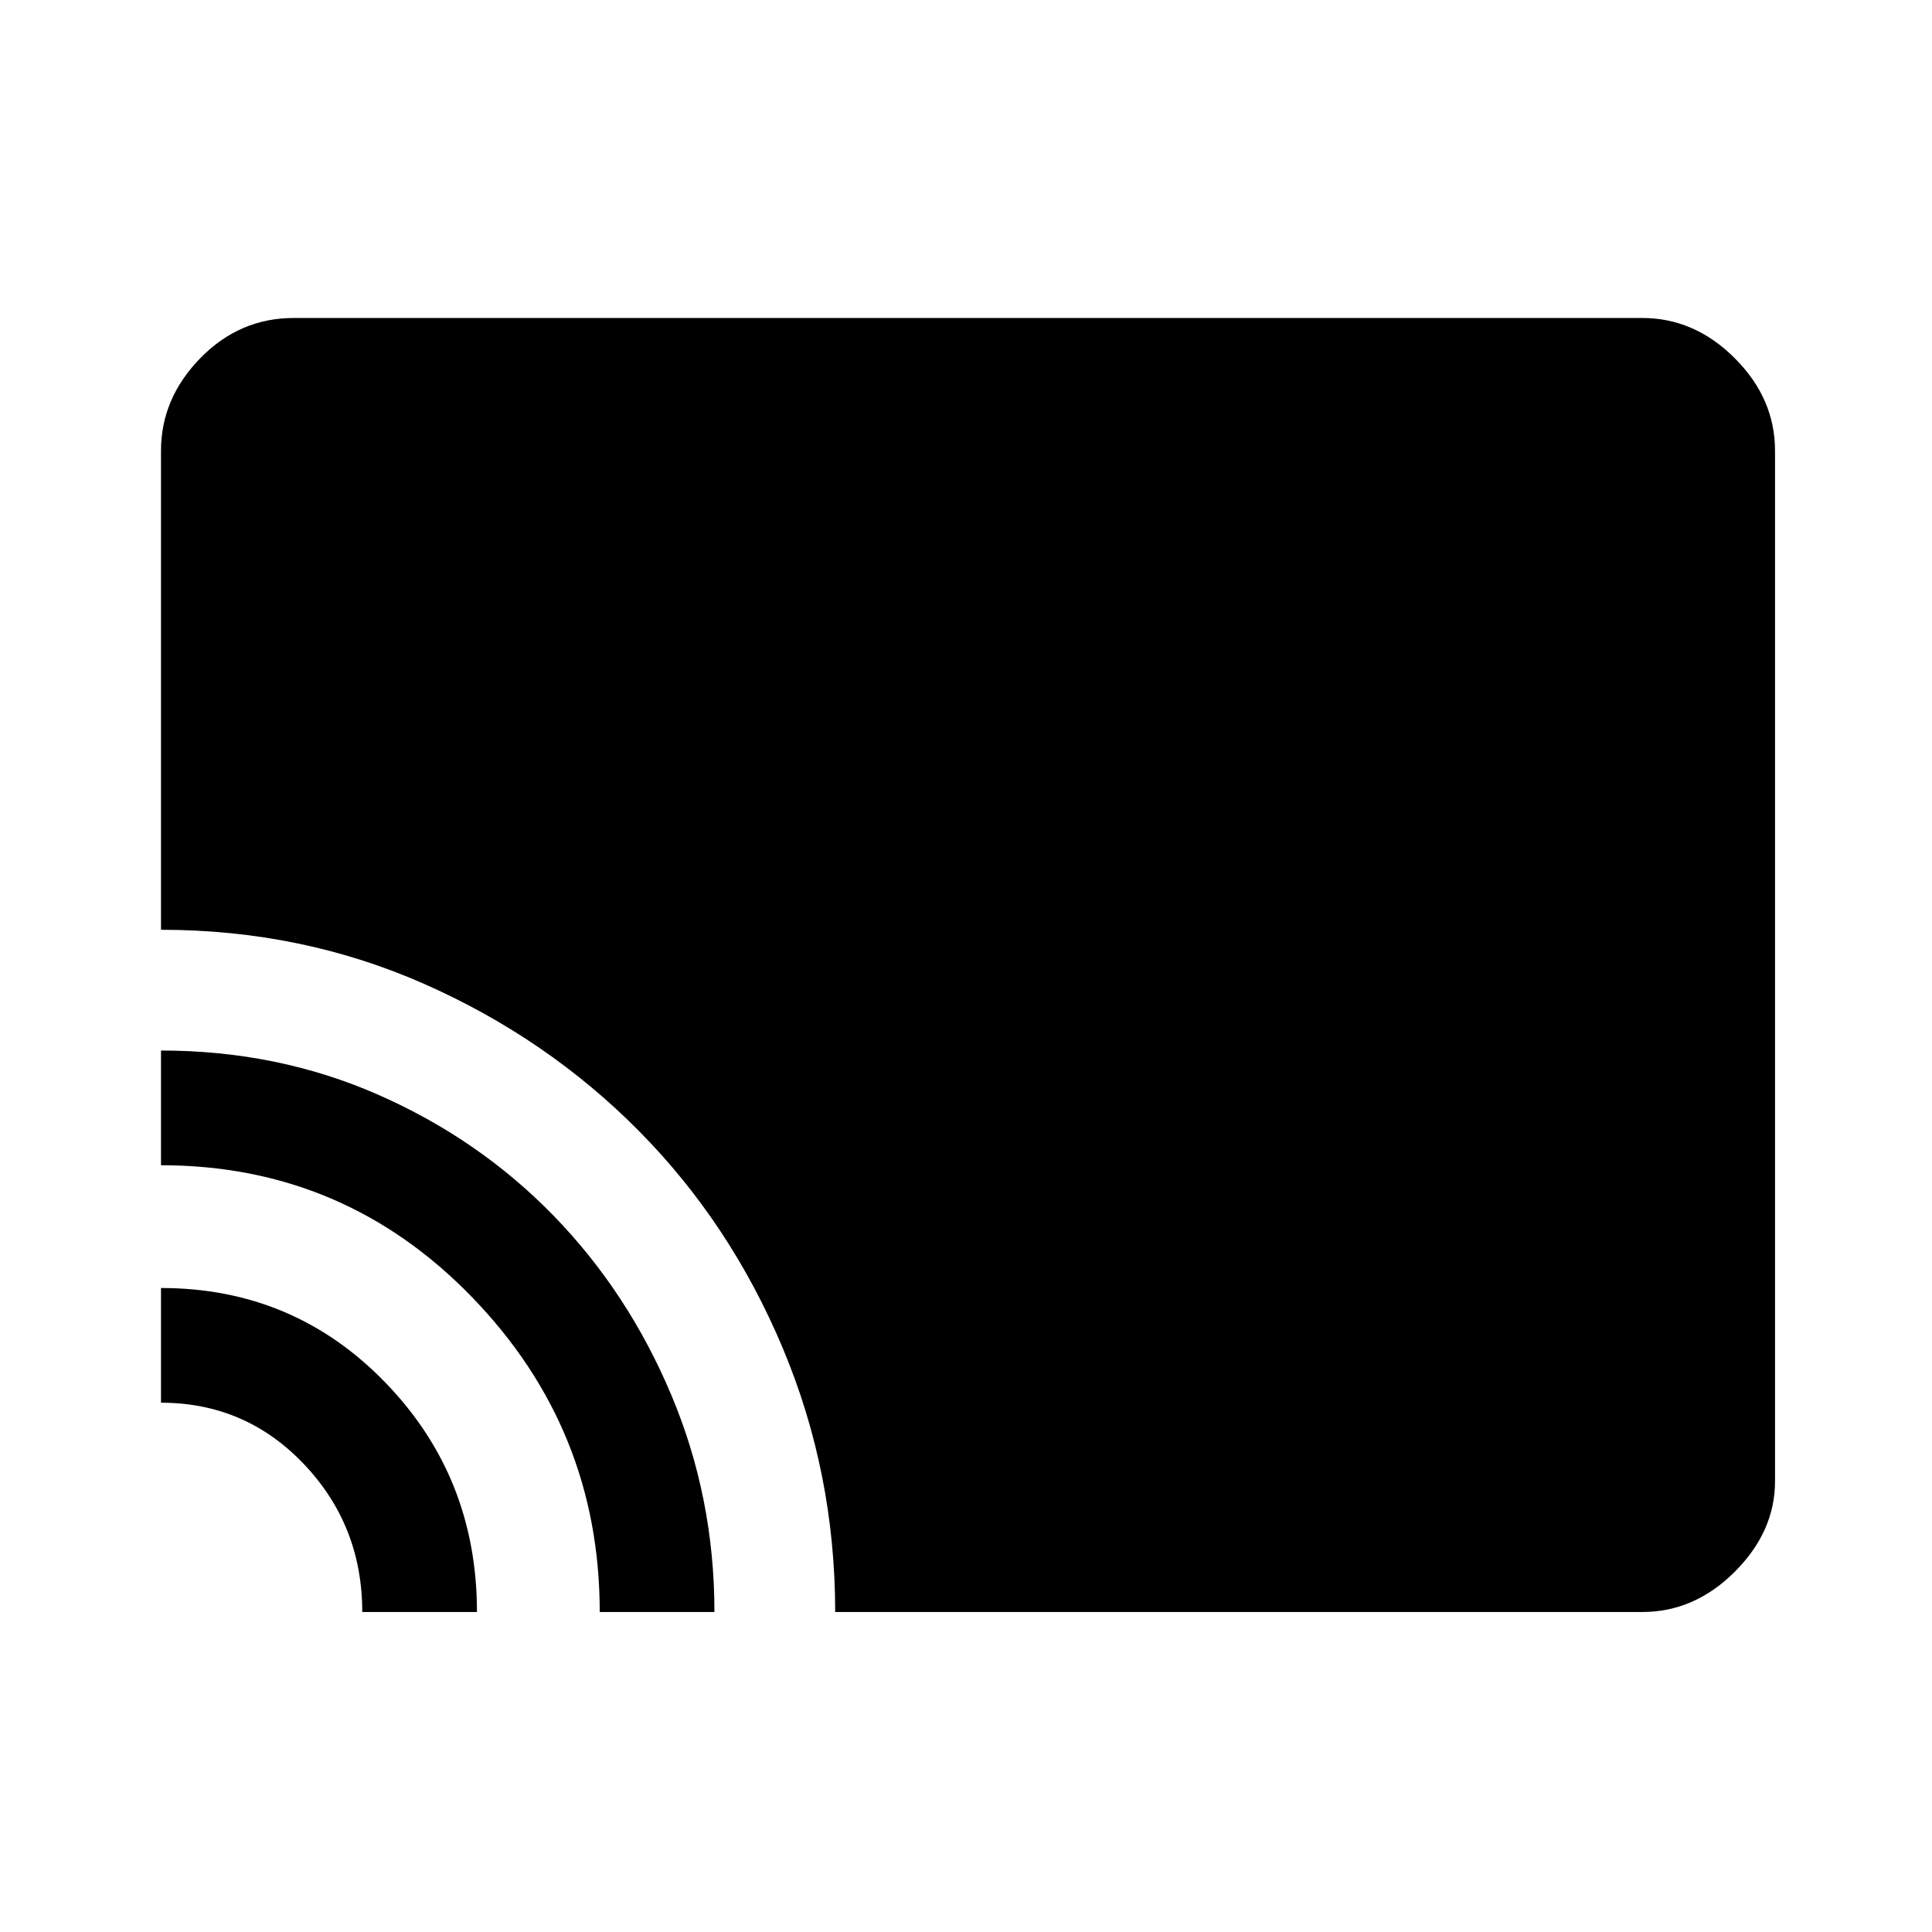 <svg xmlns="http://www.w3.org/2000/svg" height="48" width="48"><path d="M20.75 40.05q0-3.45-1.3-6.55-1.3-3.1-3.575-5.4-2.275-2.3-5.325-3.65Q7.5 23.1 4 23.1V11.2q0-1.3.975-2.3.975-1 2.325-1h33.5q1.3 0 2.3 1 1 1 1 2.3v25.6q0 1.25-1 2.25t-2.3 1Zm-5.85 0q0-4.55-3.175-7.825Q8.55 28.95 4 28.95V26.1q2.9 0 5.4 1.1 2.5 1.1 4.35 3 1.85 1.9 2.925 4.45 1.075 2.55 1.075 5.4Zm-5.9 0q0-2.15-1.45-3.675T4 34.85V32q3.3 0 5.575 2.35 2.275 2.35 2.275 5.7Z"/></svg>